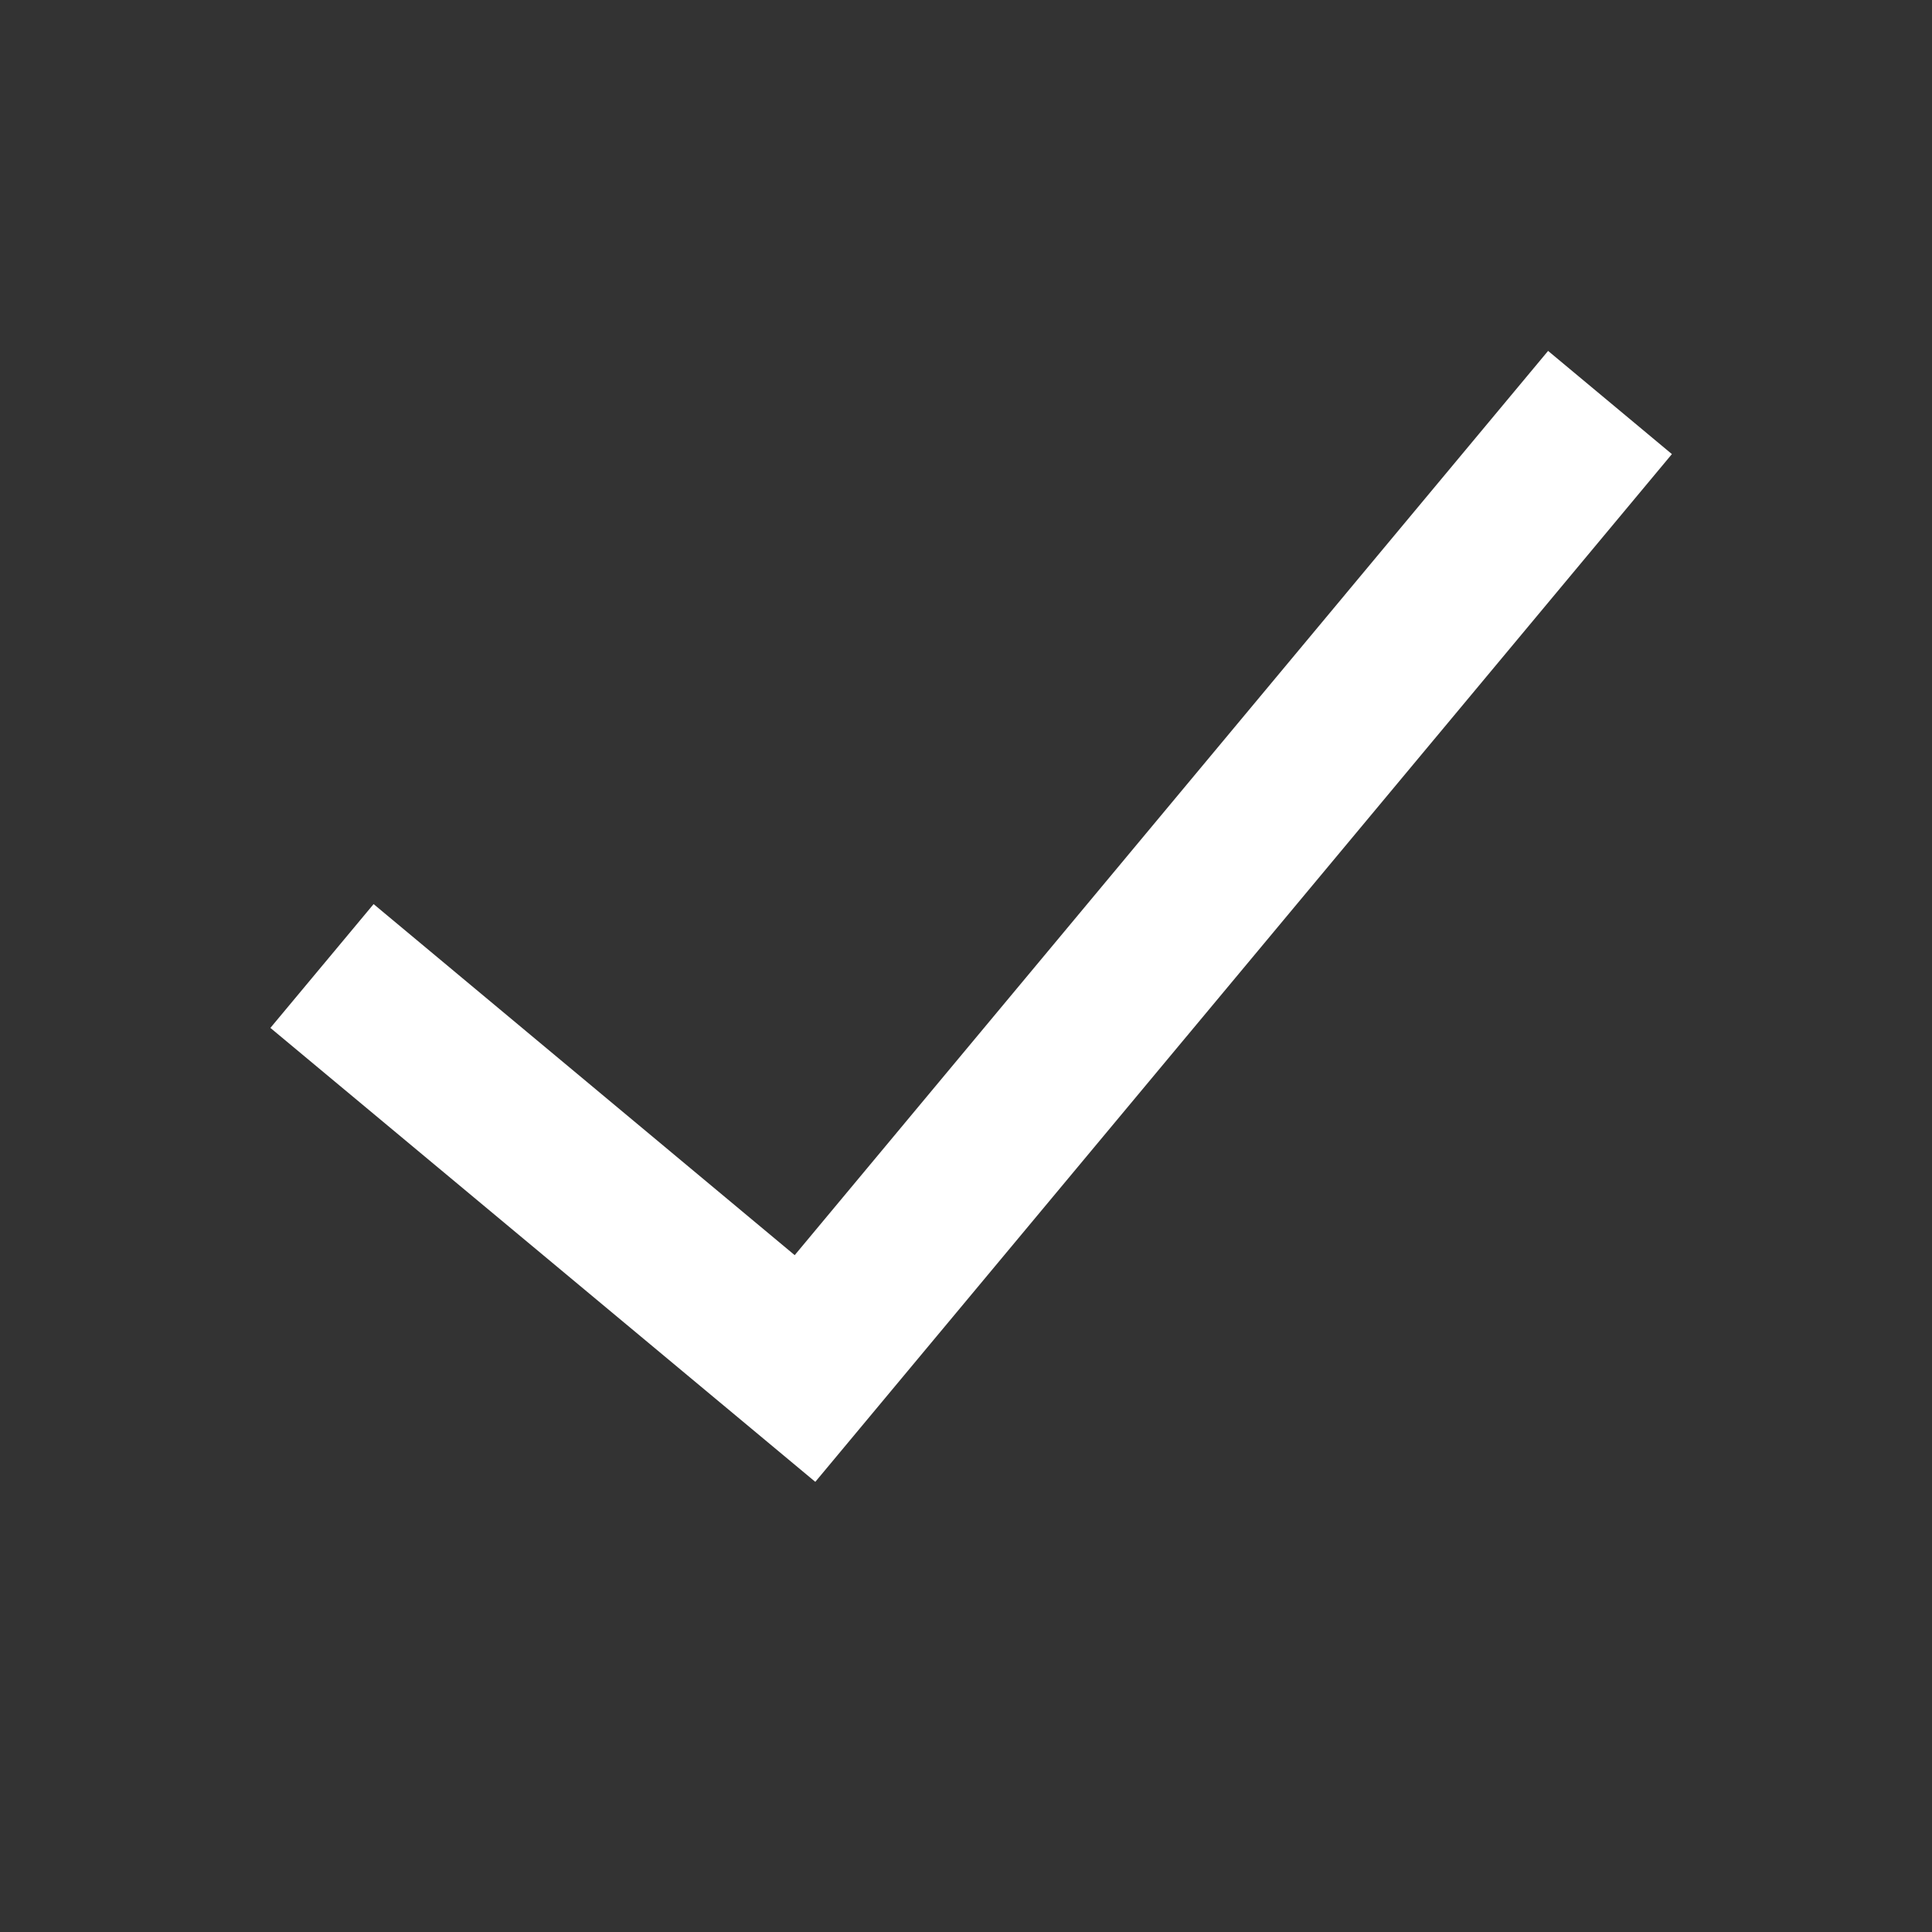 <svg xmlns="http://www.w3.org/2000/svg" width="24" height="24" viewBox="0 0 24 24">
<rect x="0" y="0" width="24" height="24" fill="#333333" stroke="none"/>
<defs>
	<style type="text/css">
		.f{fill:#fff;}
	</style>
</defs>
<path class="f" d="M4.641 11.231L3.359 12.769 10.128 18.408 20.769 5.641 19.231 4.359 9.872 15.592z" /></svg>

